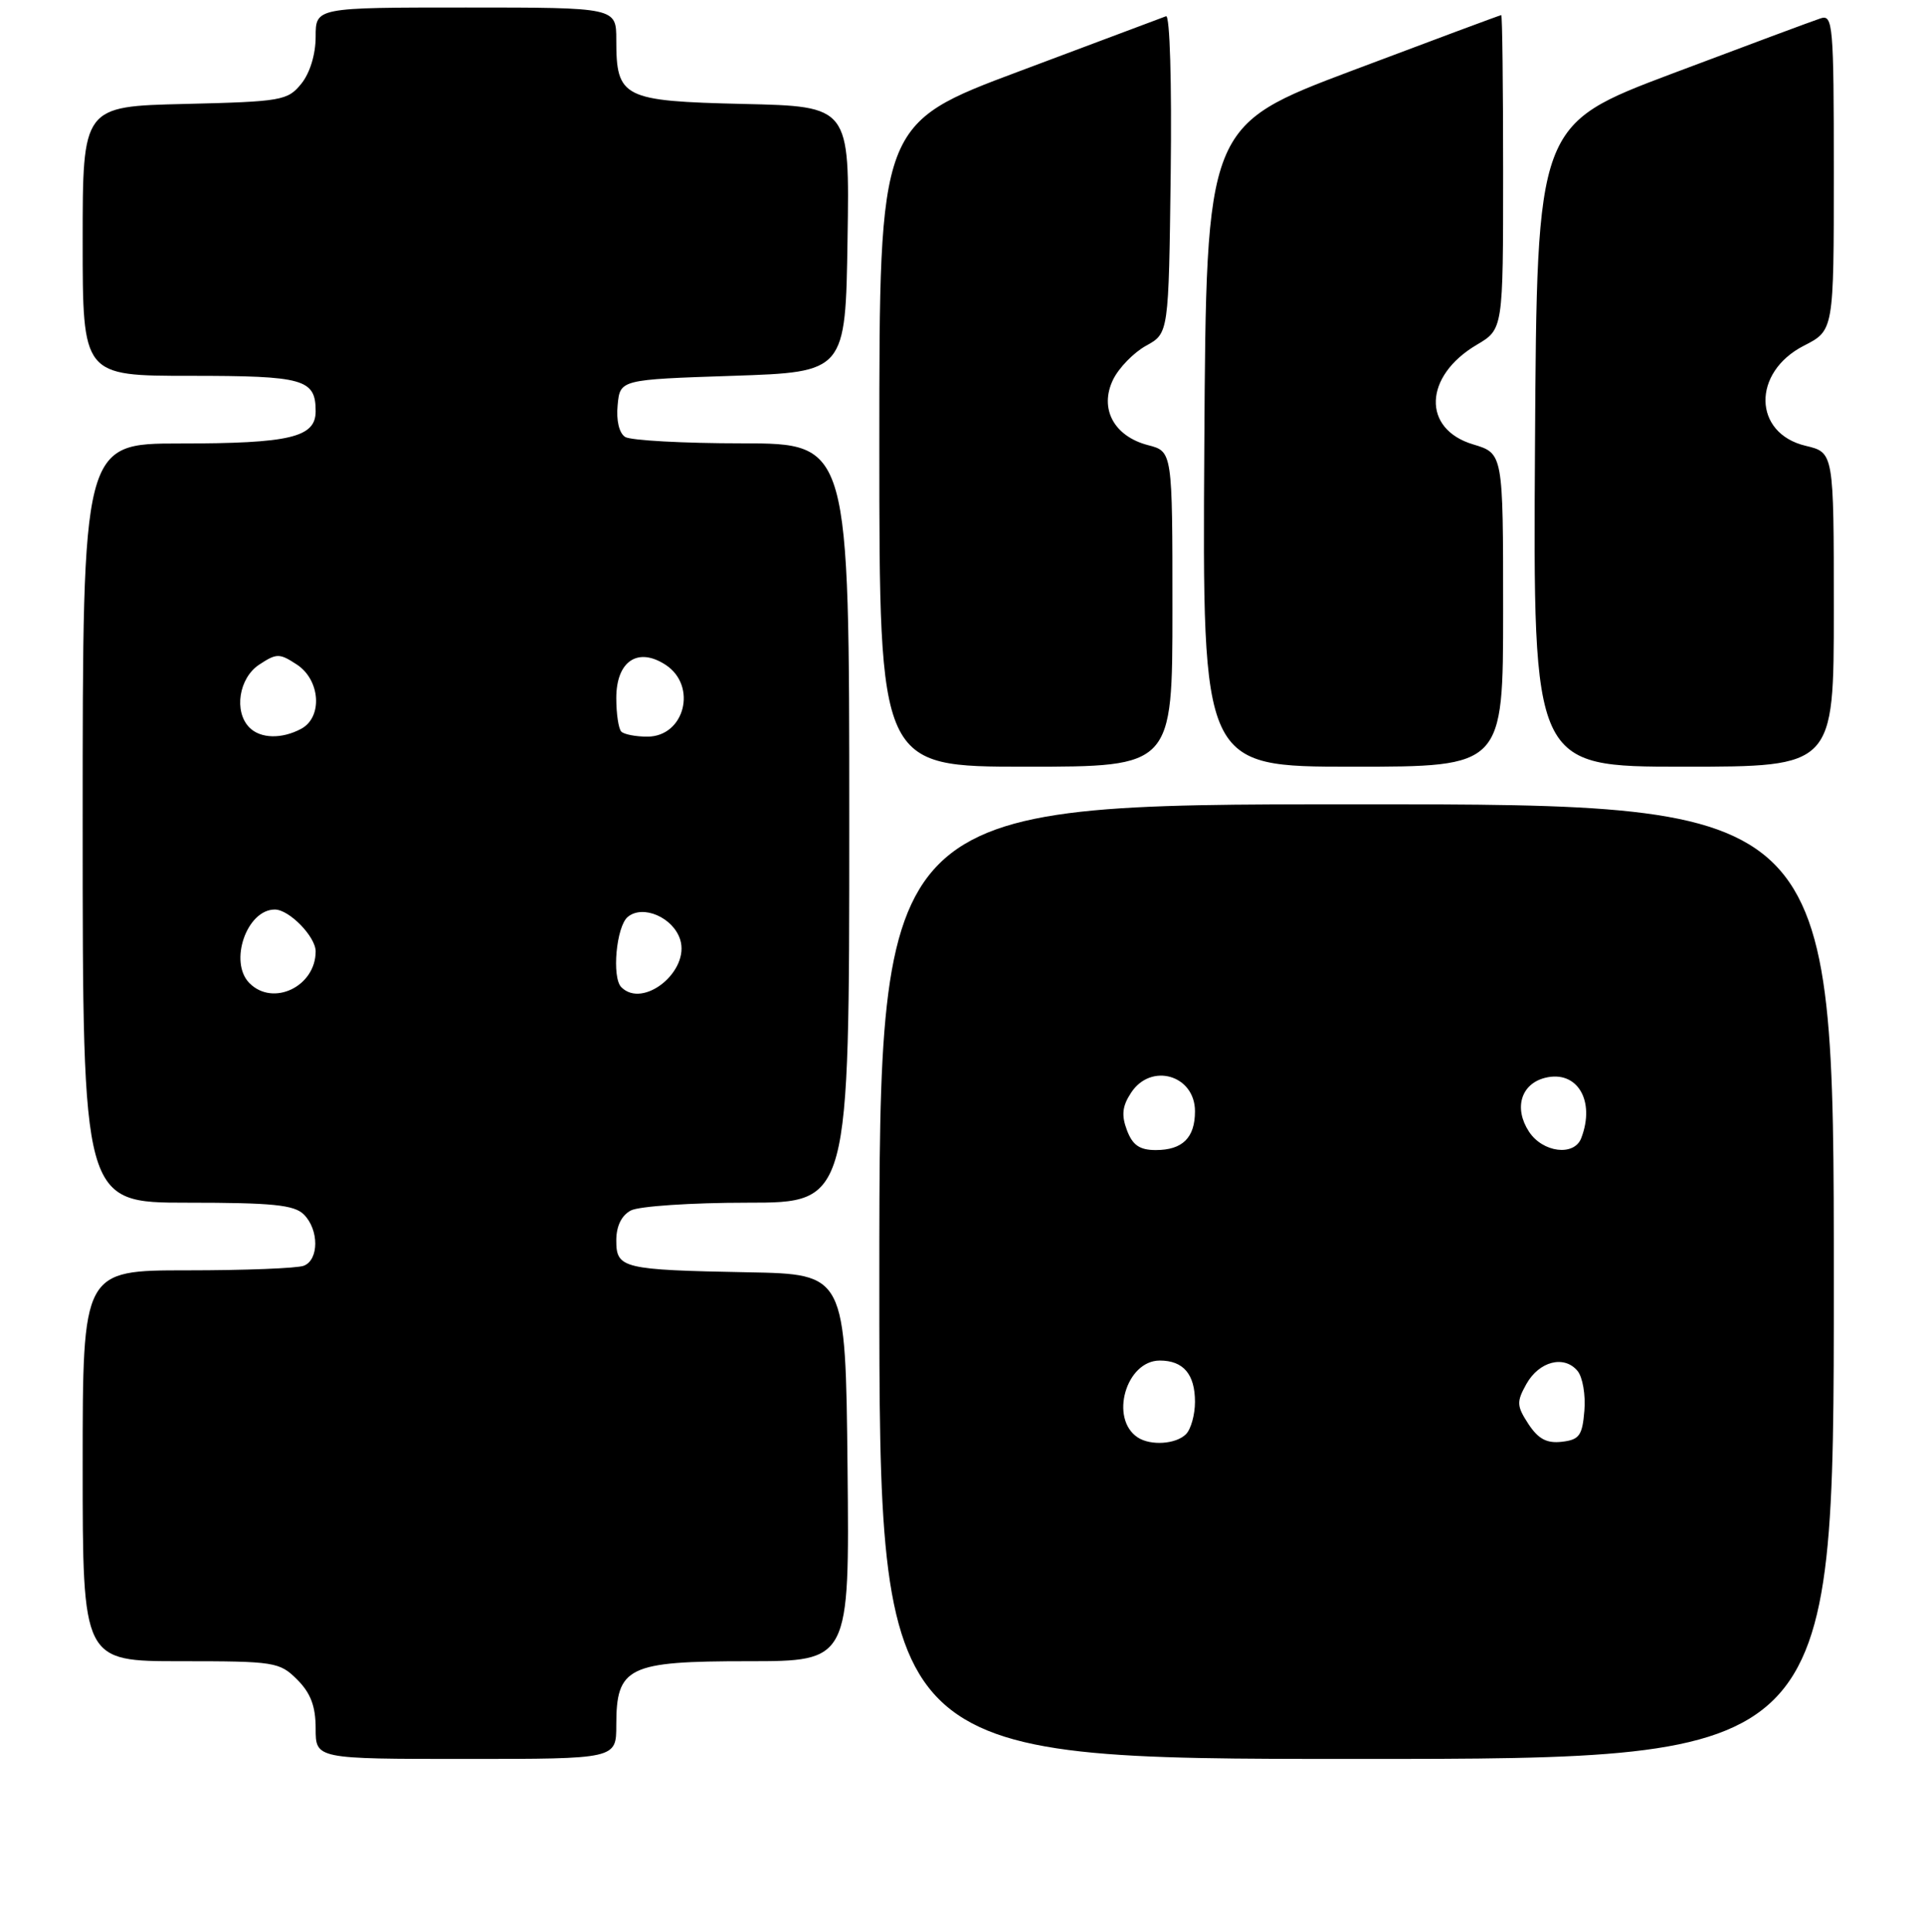 <?xml version="1.0" encoding="UTF-8" standalone="no"?>
<!DOCTYPE svg PUBLIC "-//W3C//DTD SVG 1.1//EN" "http://www.w3.org/Graphics/SVG/1.1/DTD/svg11.dtd" >
<svg xmlns="http://www.w3.org/2000/svg" xmlns:xlink="http://www.w3.org/1999/xlink" version="1.1" viewBox="0 0 256 257">
 <g >
 <path fill="currentColor"
d=" M 82.00 229.50 C 82.00 221.75 83.55 221.00 99.52 221.00 C 113.03 221.00 113.03 221.00 112.77 195.25 C 112.50 169.50 112.50 169.50 99.50 169.26 C 82.81 168.94 82.00 168.75 82.00 165.02 C 82.00 163.13 82.69 161.70 83.93 161.04 C 85.00 160.47 91.97 160.00 99.43 160.00 C 113.00 160.00 113.00 160.00 113.00 109.50 C 113.00 59.00 113.00 59.00 98.75 58.98 C 90.91 58.98 83.90 58.59 83.18 58.13 C 82.38 57.62 81.98 55.94 82.18 53.90 C 82.50 50.50 82.50 50.50 97.50 50.00 C 112.50 49.50 112.50 49.50 112.77 31.83 C 113.05 14.15 113.05 14.15 98.94 13.83 C 82.84 13.45 82.00 13.03 82.00 5.31 C 82.00 1.00 82.00 1.00 62.00 1.00 C 42.00 1.00 42.00 1.00 42.00 4.89 C 42.00 7.23 41.24 9.72 40.09 11.14 C 38.28 13.38 37.47 13.52 24.59 13.83 C 11.00 14.15 11.00 14.15 11.00 32.08 C 11.00 50.00 11.00 50.00 25.30 50.00 C 40.47 50.00 42.00 50.43 42.00 54.72 C 42.00 58.19 38.56 59.00 23.93 59.00 C 11.00 59.00 11.00 59.00 11.00 109.50 C 11.00 160.00 11.00 160.00 24.93 160.00 C 36.26 160.00 39.15 160.29 40.43 161.57 C 42.46 163.60 42.45 167.61 40.42 168.39 C 39.55 168.73 32.57 169.00 24.92 169.00 C 11.00 169.00 11.00 169.00 11.00 195.00 C 11.00 221.00 11.00 221.00 24.05 221.00 C 36.56 221.00 37.19 221.10 39.55 223.45 C 41.34 225.25 42.00 226.99 42.00 229.95 C 42.00 234.00 42.00 234.00 62.00 234.00 C 82.00 234.00 82.00 234.00 82.00 229.50 Z  M 244.00 170.50 C 244.00 107.00 244.00 107.00 180.50 107.00 C 117.00 107.00 117.00 107.00 117.00 170.50 C 117.00 234.00 117.00 234.00 180.50 234.00 C 244.00 234.00 244.00 234.00 244.00 170.50 Z  M 156.00 81.03 C 156.00 60.06 156.00 60.06 152.75 59.22 C 148.21 58.04 146.24 54.35 148.10 50.51 C 148.87 48.93 150.85 46.90 152.50 45.99 C 155.50 44.34 155.50 44.34 155.77 23.08 C 155.92 11.03 155.66 1.97 155.15 2.16 C 154.67 2.35 145.88 5.64 135.63 9.48 C 117.00 16.45 117.00 16.45 117.00 59.23 C 117.00 102.00 117.00 102.00 136.50 102.00 C 156.00 102.00 156.00 102.00 156.00 81.03 Z  M 200.00 81.16 C 200.00 60.32 200.00 60.32 196.01 59.12 C 189.18 57.08 189.44 50.03 196.49 45.87 C 200.00 43.80 200.00 43.80 200.00 22.90 C 200.00 11.41 199.89 2.00 199.75 2.01 C 199.61 2.01 190.72 5.32 180.00 9.36 C 160.50 16.71 160.50 16.71 160.24 59.36 C 159.98 102.00 159.98 102.00 179.99 102.00 C 200.00 102.00 200.00 102.00 200.00 81.16 Z  M 244.00 81.10 C 244.00 60.20 244.00 60.20 240.26 59.31 C 233.24 57.65 233.09 49.53 240.02 45.99 C 244.00 43.96 244.00 43.96 244.00 22.91 C 244.00 3.32 243.88 1.90 242.25 2.44 C 241.29 2.75 232.40 6.06 222.50 9.79 C 204.50 16.58 204.50 16.58 204.24 59.29 C 203.98 102.00 203.98 102.00 223.99 102.00 C 244.00 102.00 244.00 102.00 244.00 81.10 Z  M 33.20 130.80 C 30.41 128.01 32.82 121.00 36.57 121.00 C 38.48 121.00 42.00 124.61 42.00 126.57 C 42.00 131.23 36.35 133.95 33.20 130.80 Z  M 82.67 131.33 C 81.38 130.04 82.00 123.24 83.53 121.98 C 85.54 120.31 89.56 122.05 90.50 124.99 C 91.83 129.18 85.58 134.25 82.67 131.33 Z  M 33.20 96.80 C 31.08 94.68 31.78 90.19 34.50 88.41 C 36.82 86.89 37.18 86.89 39.50 88.41 C 42.63 90.46 42.96 95.42 40.07 96.96 C 37.49 98.34 34.67 98.27 33.20 96.80 Z  M 82.67 97.33 C 82.30 96.97 82.00 94.96 82.00 92.87 C 82.00 87.95 84.87 86.03 88.57 88.45 C 92.82 91.24 91.10 98.00 86.13 98.00 C 84.59 98.00 83.03 97.70 82.67 97.33 Z  M 151.38 191.23 C 147.60 188.74 149.82 181.00 154.32 181.00 C 157.45 181.00 159.00 182.82 159.00 186.50 C 159.00 188.20 158.46 190.14 157.80 190.80 C 156.46 192.14 153.10 192.36 151.38 191.23 Z  M 203.37 189.45 C 201.80 187.04 201.77 186.50 203.09 184.13 C 204.79 181.09 208.12 180.24 209.90 182.38 C 210.58 183.20 210.99 185.58 210.81 187.68 C 210.54 190.99 210.14 191.54 207.81 191.81 C 205.81 192.04 204.68 191.44 203.37 189.45 Z  M 149.95 150.37 C 149.19 148.36 149.32 147.16 150.50 145.37 C 153.15 141.32 159.00 143.02 159.00 147.84 C 159.00 151.36 157.34 153.00 153.78 153.00 C 151.64 153.00 150.70 152.35 149.95 150.37 Z  M 203.44 150.55 C 201.40 147.43 202.37 144.20 205.58 143.39 C 209.85 142.32 212.31 146.43 210.39 151.42 C 209.45 153.86 205.27 153.34 203.44 150.55 Z "/>
</g>
</svg>